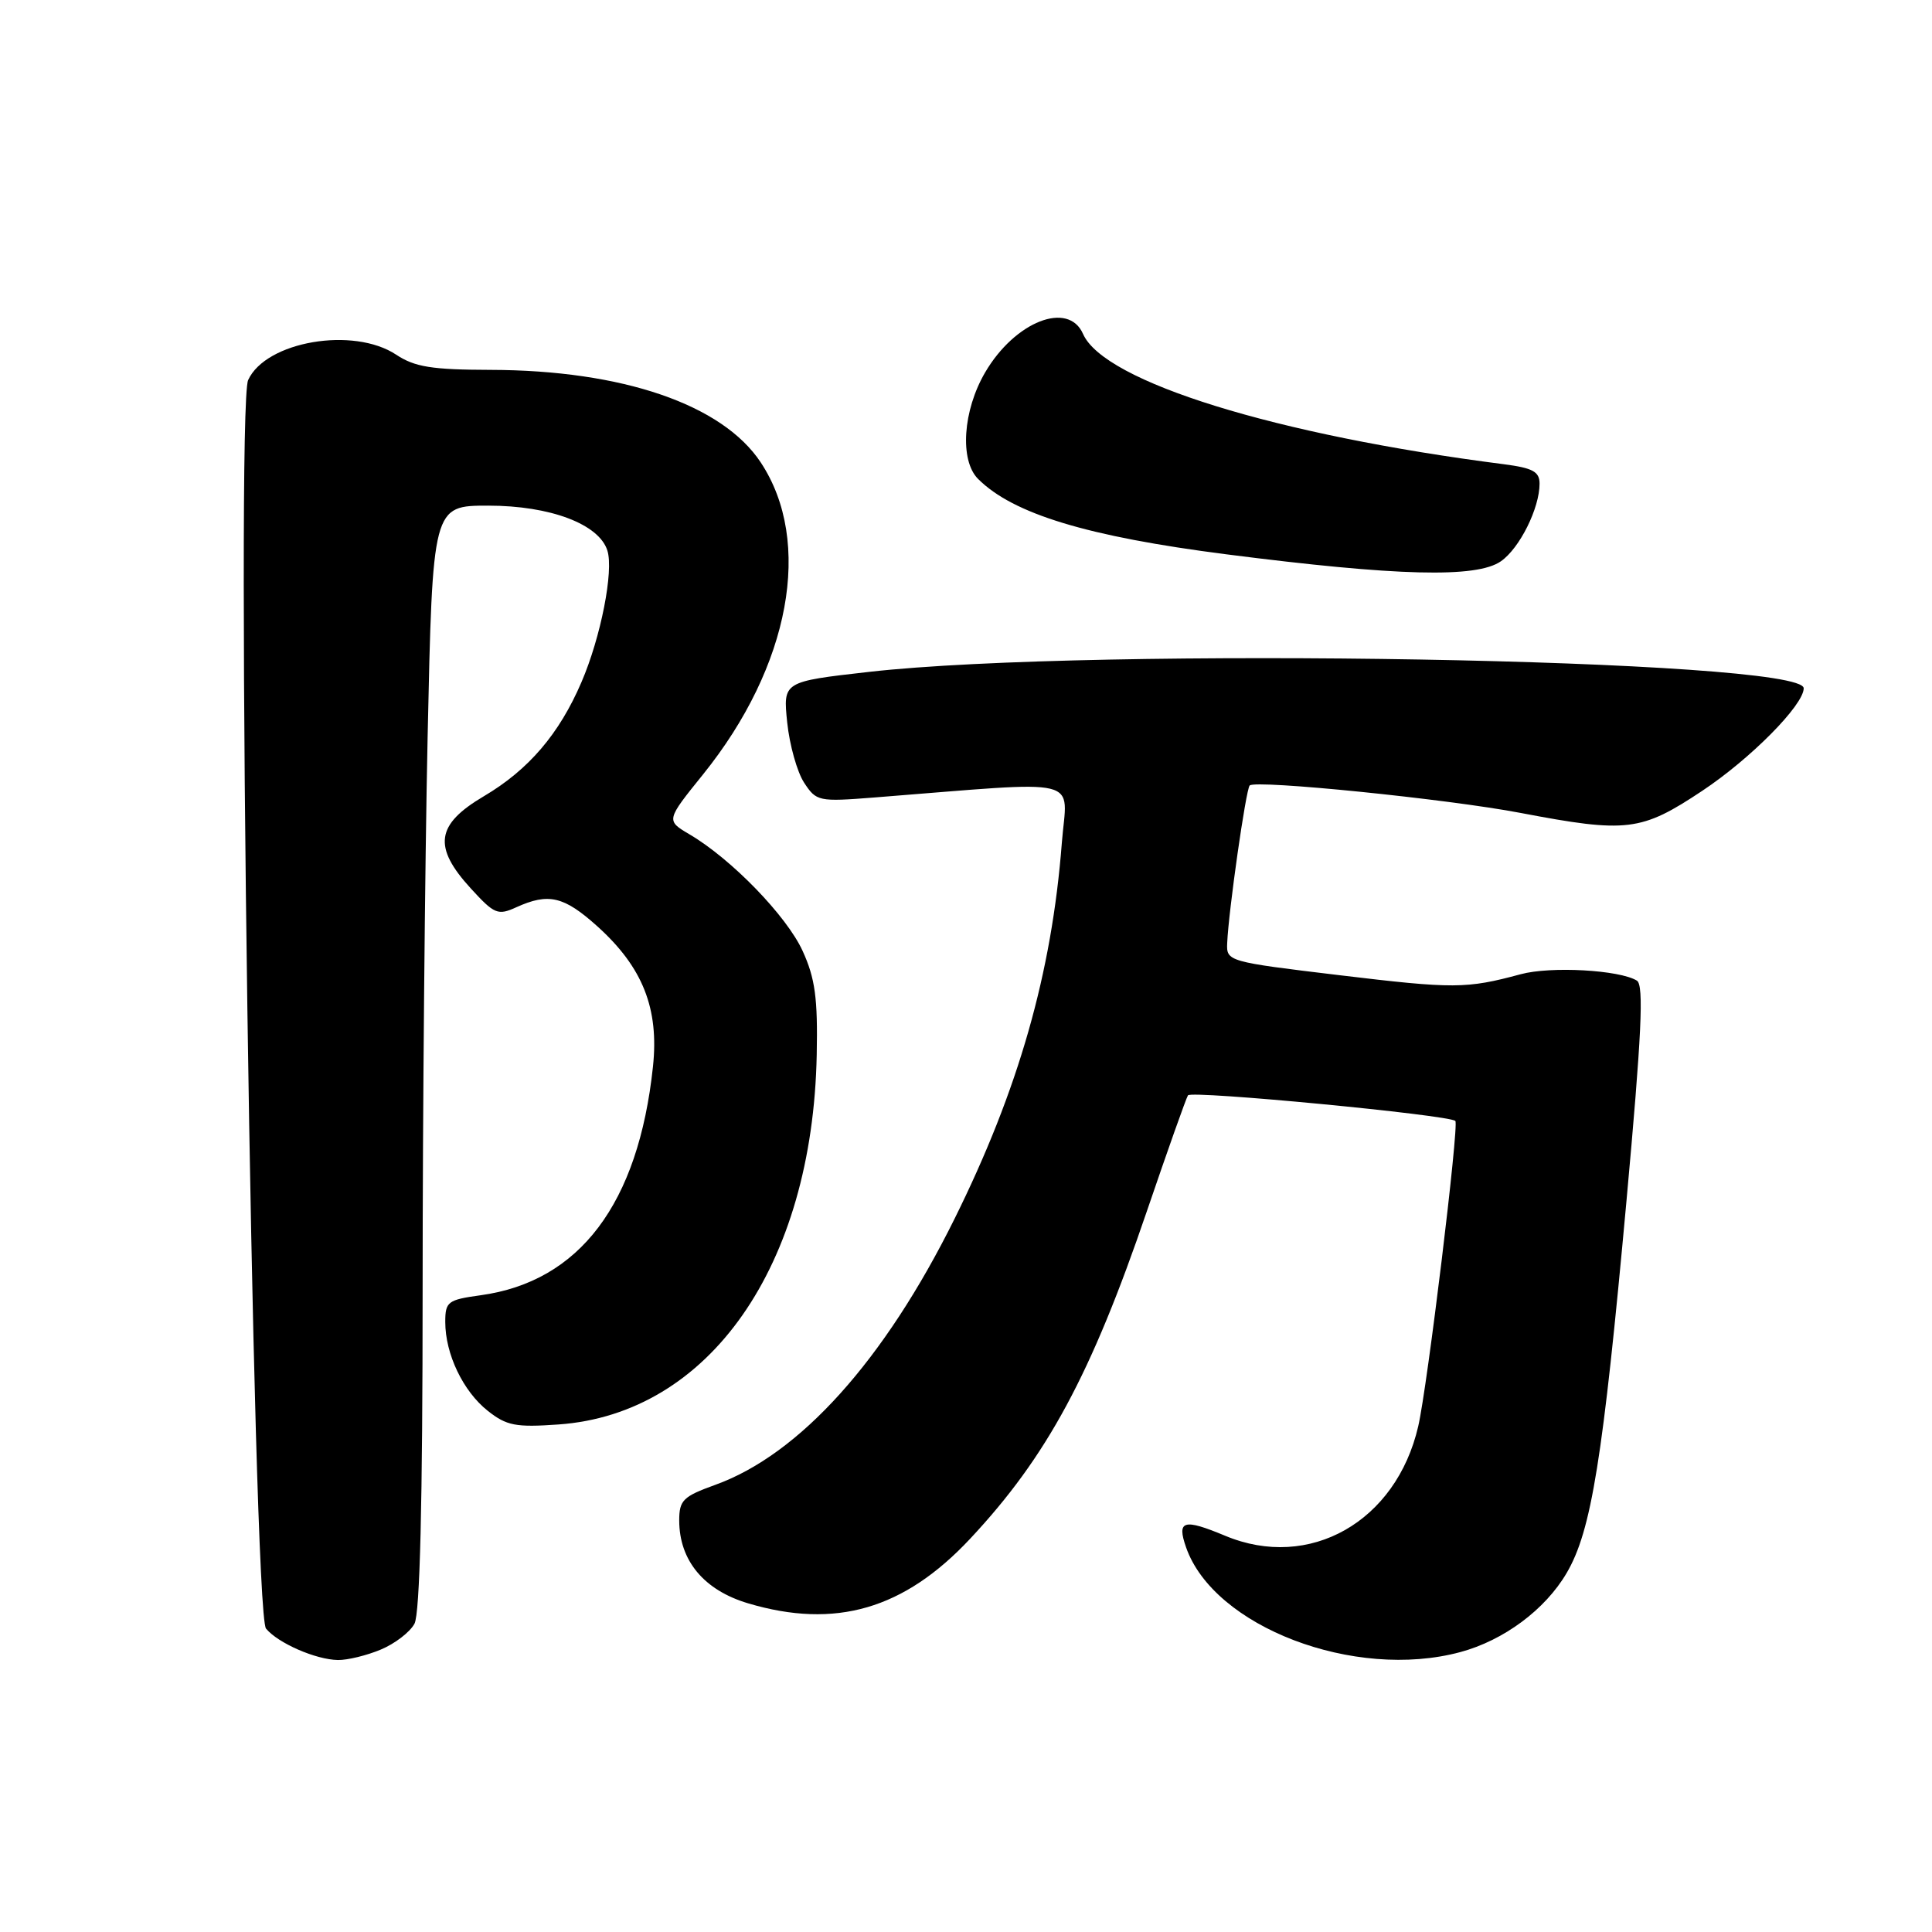 <?xml version="1.0" encoding="UTF-8" standalone="no"?>
<!DOCTYPE svg PUBLIC "-//W3C//DTD SVG 1.1//EN" "http://www.w3.org/Graphics/SVG/1.1/DTD/svg11.dtd" >
<svg xmlns="http://www.w3.org/2000/svg" xmlns:xlink="http://www.w3.org/1999/xlink" version="1.1" viewBox="0 0 256 256">
 <g >
 <path fill="currentColor"
d=" M 50.45 218.58 C 52.31 217.81 54.33 216.26 54.92 215.15 C 55.64 213.80 56.00 199.21 56.00 170.82 C 56.00 147.54 56.30 114.66 56.66 97.75 C 57.32 67.00 57.32 67.00 64.70 67.00 C 72.90 67.00 79.37 69.44 80.48 72.95 C 81.34 75.64 79.61 84.44 77.05 90.38 C 74.11 97.25 70.03 102.01 64.12 105.50 C 57.75 109.26 57.34 112.21 62.39 117.73 C 65.52 121.15 65.97 121.33 68.43 120.21 C 72.69 118.28 74.73 118.76 79.16 122.75 C 85.17 128.17 87.34 133.64 86.52 141.34 C 84.59 159.51 76.80 169.83 63.67 171.63 C 59.33 172.23 59.00 172.48 59.00 175.17 C 59.00 179.42 61.36 184.35 64.63 186.94 C 67.13 188.92 68.34 189.15 74.00 188.75 C 94.00 187.34 107.67 167.76 108.22 139.76 C 108.37 132.28 108.01 129.63 106.35 126.00 C 104.24 121.38 96.92 113.82 91.37 110.56 C 88.24 108.71 88.24 108.71 93.16 102.61 C 104.71 88.28 107.76 71.79 100.80 61.27 C 95.72 53.59 82.47 49.05 65.00 49.01 C 57.22 48.99 54.96 48.63 52.50 47.00 C 46.83 43.24 35.22 45.23 32.88 50.36 C 31.21 54.02 33.49 213.68 35.25 215.80 C 36.85 217.73 41.84 219.91 44.78 219.96 C 46.04 219.98 48.59 219.36 50.45 218.58 Z  M 193.50 218.91 C 199.26 217.36 204.75 213.28 207.59 208.43 C 210.87 202.84 212.39 193.39 215.52 159.09 C 217.52 137.14 217.84 130.52 216.90 129.94 C 214.60 128.52 205.48 128.01 201.50 129.09 C 194.30 131.03 192.66 131.04 177.50 129.22 C 162.67 127.44 162.50 127.39 162.61 124.96 C 162.79 120.70 165.09 104.58 165.59 104.08 C 166.37 103.30 191.83 105.87 201.50 107.72 C 215.59 110.40 217.46 110.17 225.54 104.80 C 231.97 100.53 239.00 93.42 239.00 91.20 C 239.00 87.31 144.88 85.66 115.13 89.03 C 103.75 90.32 103.75 90.32 104.31 95.74 C 104.62 98.72 105.63 102.31 106.55 103.71 C 108.17 106.19 108.47 106.25 115.86 105.67 C 144.13 103.45 141.39 102.79 140.70 111.67 C 139.37 128.94 134.96 144.40 126.48 161.50 C 117.18 180.27 105.96 192.73 94.75 196.76 C 90.51 198.29 90.00 198.79 90.00 201.48 C 90.01 206.79 93.28 210.71 99.13 212.45 C 110.71 215.89 119.80 213.24 128.55 203.89 C 138.73 193.01 144.58 182.17 151.98 160.45 C 154.71 152.45 157.15 145.56 157.41 145.14 C 157.83 144.46 191.99 147.73 192.84 148.53 C 193.36 149.01 189.13 183.81 187.92 189.00 C 185.00 201.64 173.50 208.16 162.35 203.50 C 156.81 201.19 155.91 201.45 157.16 205.03 C 160.83 215.56 179.48 222.69 193.50 218.91 Z  M 198.88 74.37 C 201.37 72.63 204.00 67.34 204.00 64.09 C 204.00 62.49 203.10 62.01 199.25 61.51 C 169.03 57.64 146.30 50.59 143.51 44.25 C 141.57 39.82 134.49 42.59 130.54 49.34 C 127.58 54.39 127.14 61.00 129.60 63.46 C 134.24 68.10 144.09 71.09 162.50 73.45 C 185.16 76.35 195.67 76.62 198.88 74.37 Z "/>
</g>
</svg>